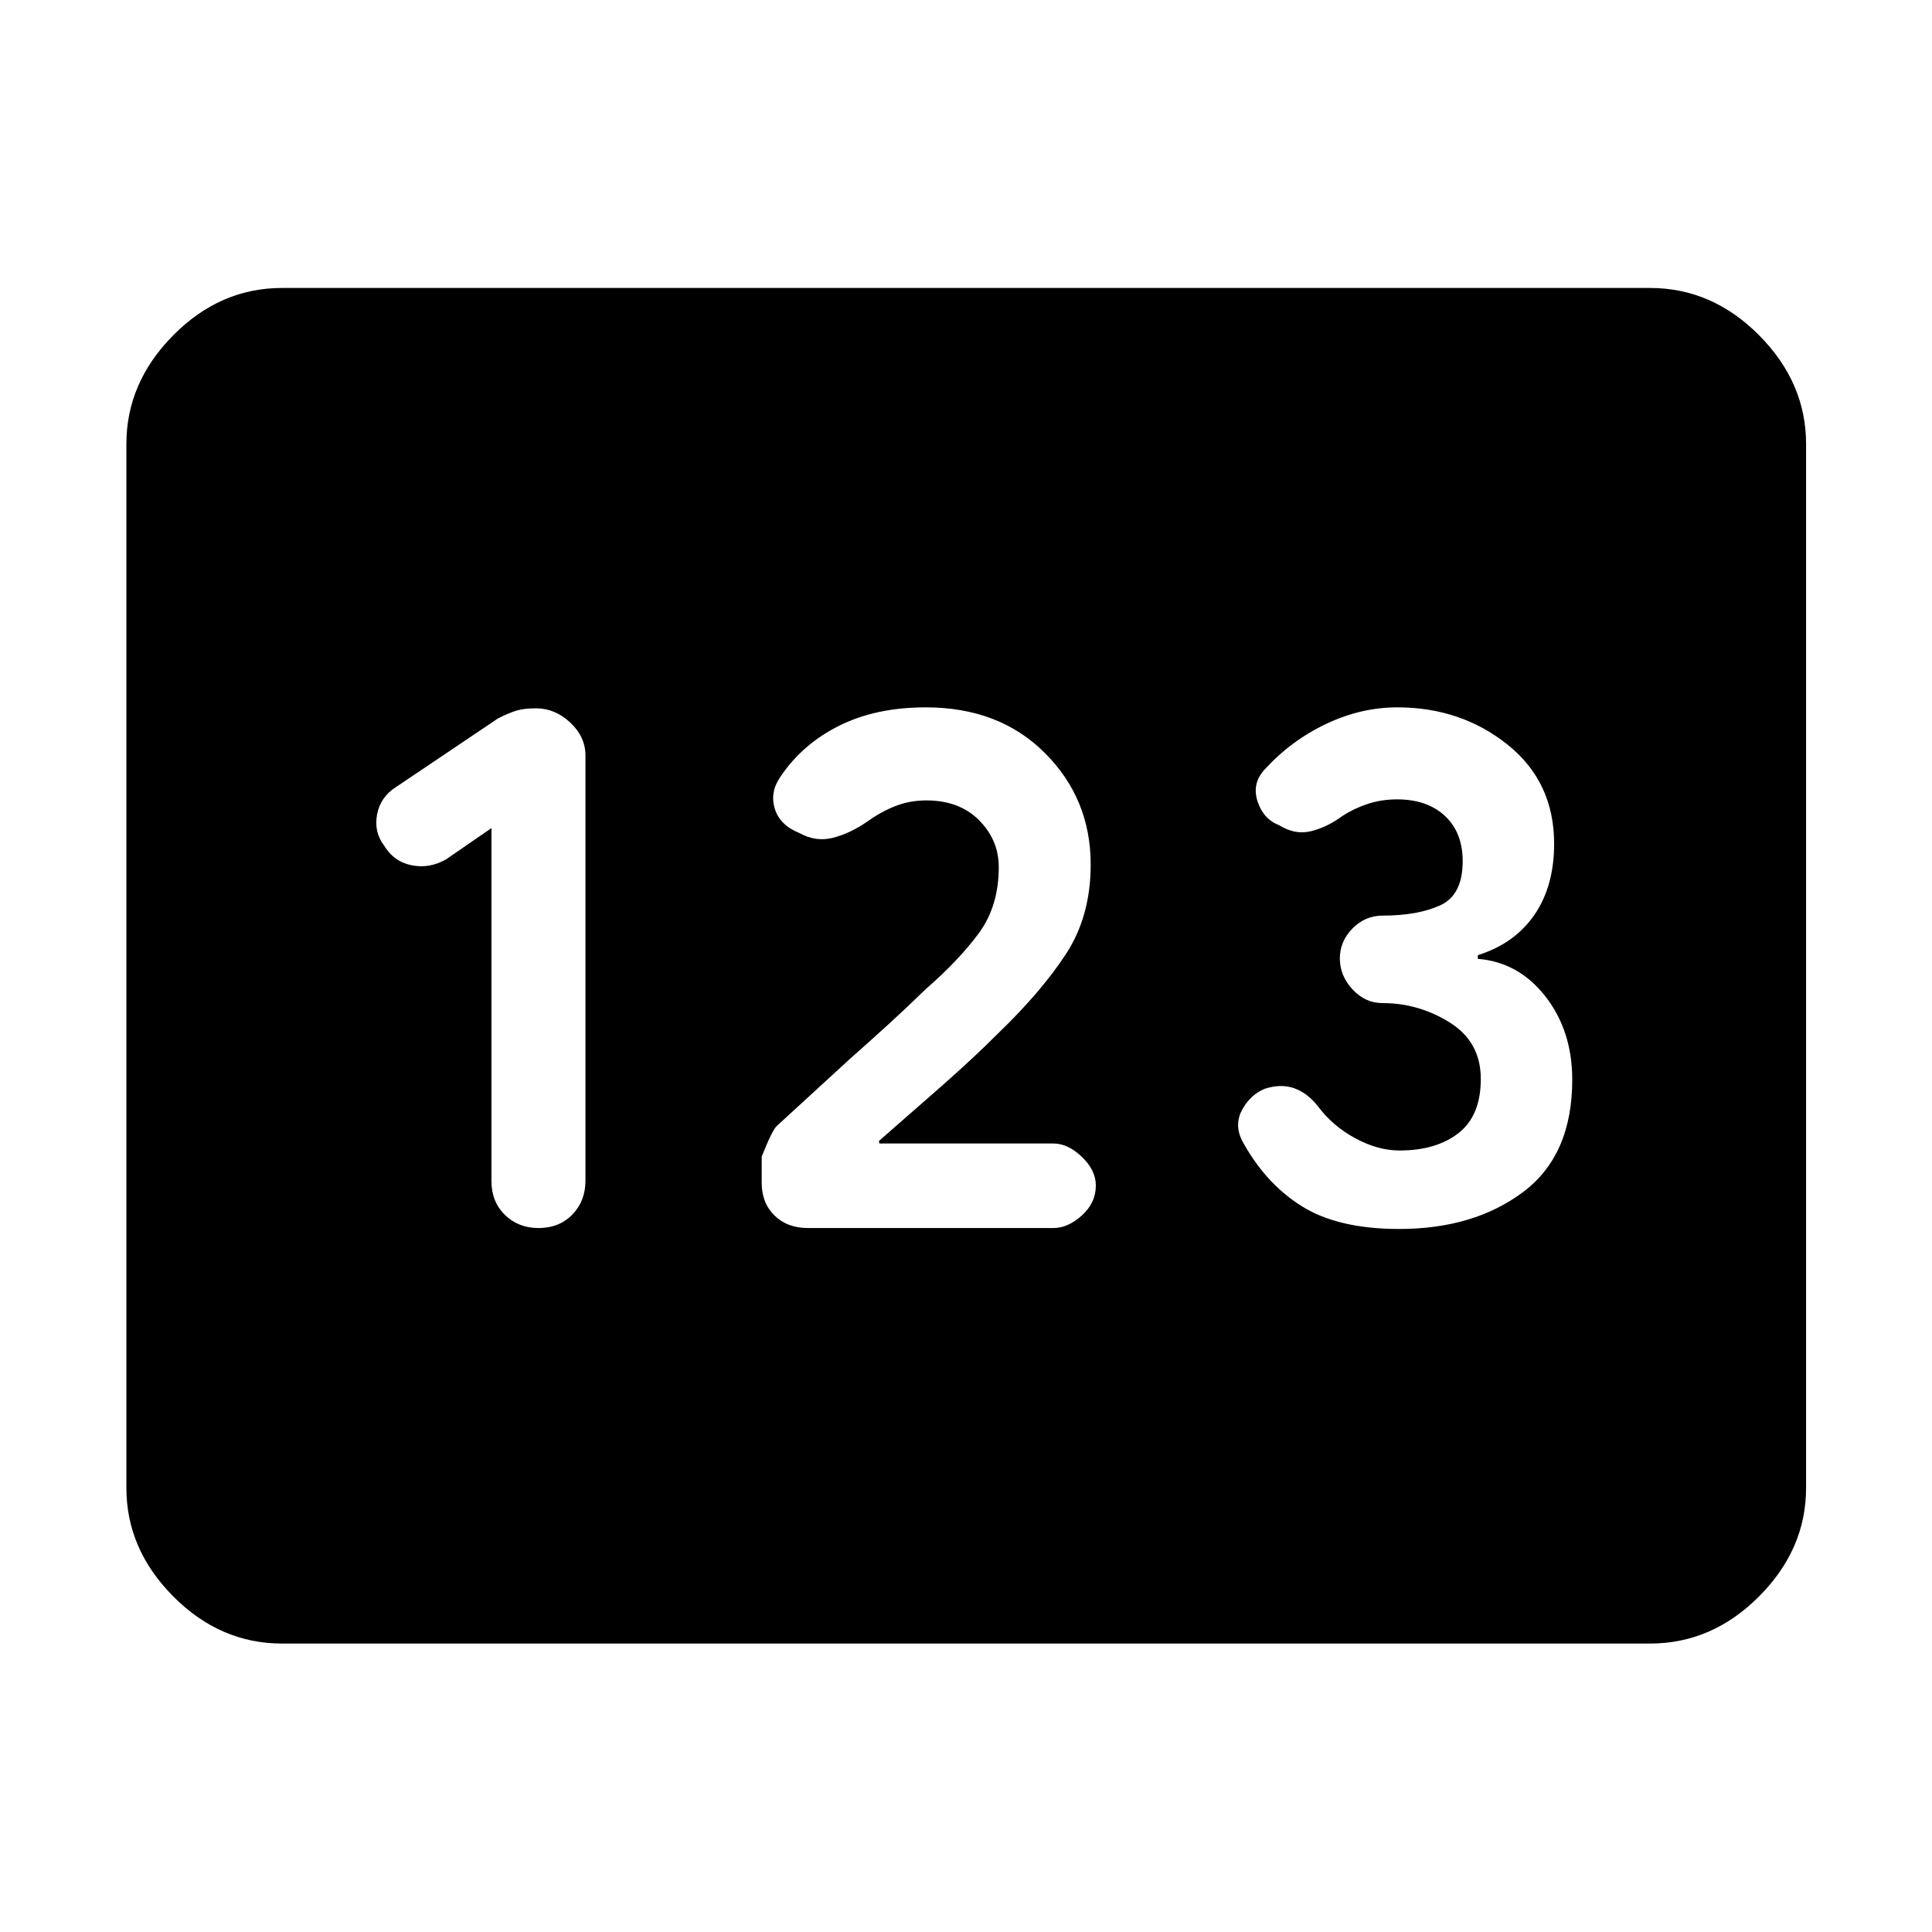 <svg xmlns="http://www.w3.org/2000/svg" height="48" viewBox="0 -960 960 960" width="48"><path d="M140.11-143.33q-30.75 0-54.03-23.44-23.28-23.45-23.28-53.86v-518.74q0-30.51 23.28-54.03 23.28-23.51 54.03-23.51h679.78q30.85 0 54.2 23.51 23.34 23.52 23.34 54.03v518.74q0 30.41-23.34 53.86-23.35 23.44-54.2 23.44H140.11ZM267.58-349.8q10.33 0 16.83-6.71 6.5-6.71 6.5-16.77v-211.29q0-9.3-7.55-16.39-7.55-7.08-17.04-7.08-5.87 0-9.62 1.12-3.75 1.12-9.22 3.88l-50.52 34q-7.94 4.95-9.59 13.71-1.65 8.76 3.52 15.53 4.83 8 13.71 9.76 8.88 1.76 17.12-3l22.48-15.48v175.48q0 10.16 6.68 16.7 6.68 6.54 16.7 6.54Zm133.85 0h122.09q7.12 0 14.06-6.26t6.94-14.86q0-7.6-6.94-14.24-6.94-6.64-14.06-6.64H437l-.28-1.24q15.52-13.53 31.43-27.53 15.9-14 28.05-26.19 21.23-20.48 33.5-39.24 12.26-18.76 12.26-44.44 0-32.6-22.7-55.34-22.7-22.74-59.23-22.74-24.74 0-43.07 9.14-18.32 9.15-29.19 25.39-5.29 7.61-2.79 15.8 2.5 8.19 12.12 12.07 8.38 4.64 16.94 2.38 8.57-2.26 16.92-8.02 6.52-4.76 13.77-7.64 7.24-2.88 15.52-2.88 16.48 0 26.26 9.86 9.77 9.85 9.77 23.28 0 19.47-10 32.97T460-468.52q-9.72 9.48-18.72 17.67-9 8.19-19 17.05l-36.32 33.31q-2.24 2.01-7.48 15.21v12.96q0 10.06 6.36 16.29 6.36 6.23 16.59 6.23Zm293.77.47q37.08 0 61.56-18.31 24.48-18.32 24.48-55.83 0-24.33-13.33-41.4t-33.58-18.68v-1.85q18.24-5.69 28.07-19.96 9.84-14.27 9.84-35.39 0-30.72-23.15-49.25-23.15-18.52-54.81-18.52-18 0-35.4 8.26t-30.64 22.78q-6.24 6.92-3.36 15.7 2.88 8.78 10.64 11.78 8 5 16 3t15.48-7.52q5.75-3.76 12.6-6.02t14.59-2.26q14.99 0 23.8 8.23 8.81 8.24 8.81 22.5 0 16.82-11.16 21.92-11.17 5.11-28.64 5.11-8.65 0-14.94 6.38-6.3 6.39-6.3 14.92 0 8.54 6.3 15.36 6.29 6.81 14.94 6.81 17.94 0 33.37 9.64 15.43 9.63 15.43 28.07 0 18.25-11.08 26.89-11.09 8.64-29.32 8.64-10.71 0-21.88-6.03-11.18-6.02-18.48-15.73-5.24-6.76-11.88-9.14-6.64-2.38-14.69.23-6.95 2.82-11.09 10.13-4.14 7.3-.38 15.3 11.38 21.23 29.53 32.73 18.16 11.51 48.67 11.51Z"/></svg>